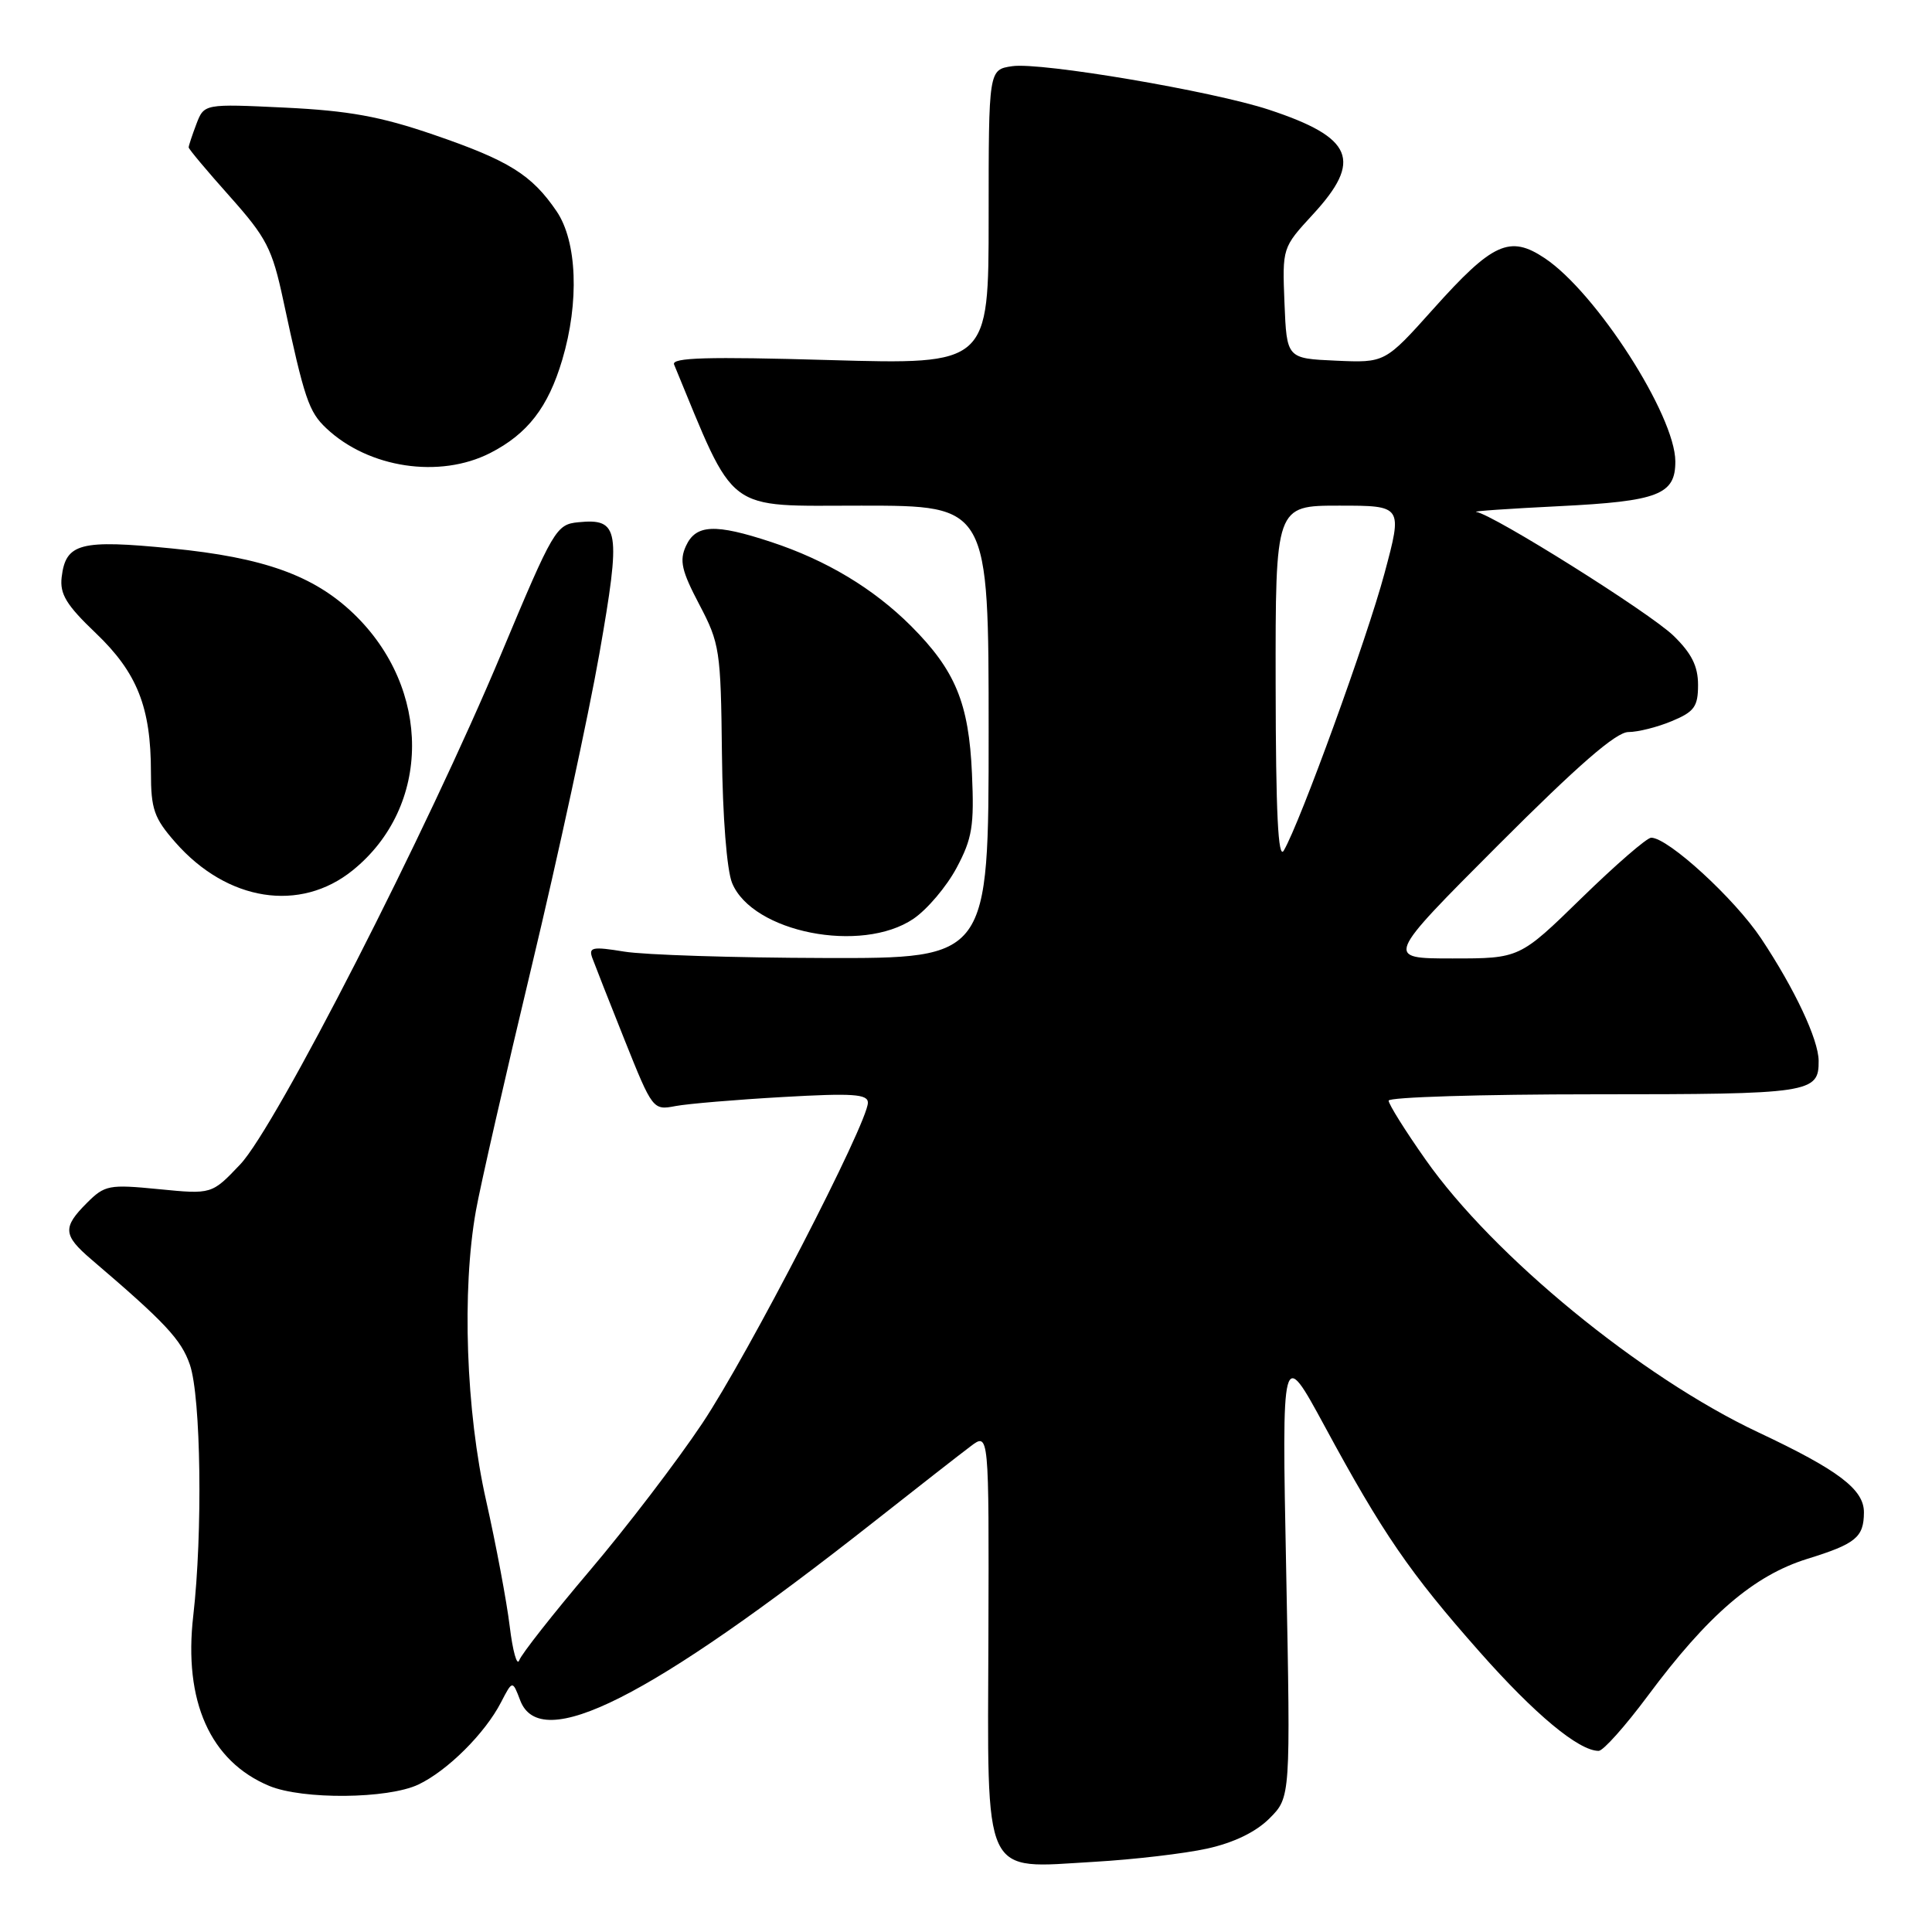 <?xml version="1.0" encoding="UTF-8" standalone="no"?>
<!DOCTYPE svg PUBLIC "-//W3C//DTD SVG 1.1//EN" "http://www.w3.org/Graphics/SVG/1.1/DTD/svg11.dtd" >
<svg xmlns="http://www.w3.org/2000/svg" xmlns:xlink="http://www.w3.org/1999/xlink" version="1.1" viewBox="0 0 256 256">
 <g >
 <path fill="currentColor"
d=" M 159.95 244.95 C 163.48 244.17 166.40 242.76 168.21 240.95 C 171.01 238.15 171.01 238.15 170.43 208.32 C 169.84 178.50 169.84 178.50 175.52 188.97 C 183.21 203.18 186.79 208.40 196.04 218.86 C 203.36 227.15 209.19 232.00 211.83 232.00 C 212.43 232.00 215.34 228.74 218.31 224.75 C 226.31 213.98 232.39 208.76 239.50 206.55 C 245.90 204.57 246.96 203.70 246.98 200.42 C 247.01 197.37 243.62 194.80 233.00 189.80 C 217.46 182.49 197.87 166.43 188.90 153.66 C 186.20 149.83 184.00 146.31 184.00 145.84 C 184.00 145.38 196.28 145.00 211.30 145.00 C 239.93 145.00 241.02 144.84 240.98 140.55 C 240.95 137.73 237.81 131.05 233.37 124.37 C 229.86 119.09 221.04 111.00 218.79 111.00 C 218.22 111.00 214.07 114.60 209.56 119.00 C 201.36 127.00 201.36 127.00 192.44 127.00 C 183.53 127.00 183.53 127.00 198.50 112.00 C 209.11 101.38 214.14 97.00 215.77 97.00 C 217.03 97.00 219.62 96.35 221.53 95.55 C 224.51 94.31 225.00 93.63 225.00 90.75 C 225.00 88.27 224.14 86.56 221.74 84.23 C 218.59 81.18 197.86 68.17 195.61 67.83 C 195.00 67.74 199.95 67.40 206.62 67.07 C 219.75 66.42 222.01 65.54 221.99 61.13 C 221.97 55.04 211.51 38.77 204.70 34.22 C 200.05 31.11 197.79 32.14 189.89 40.97 C 183.52 48.08 183.52 48.08 177.01 47.79 C 170.50 47.50 170.50 47.50 170.20 40.16 C 169.91 32.82 169.91 32.82 173.95 28.43 C 180.58 21.25 179.32 18.23 168.15 14.54 C 160.71 12.08 137.91 8.21 134.13 8.77 C 131.00 9.23 131.00 9.23 131.00 28.77 C 131.00 48.31 131.00 48.31 109.91 47.71 C 93.72 47.24 88.94 47.38 89.32 48.30 C 97.59 68.30 95.86 67.00 114.15 67.00 C 131.00 67.00 131.00 67.00 131.00 97.00 C 131.00 127.00 131.00 127.00 109.25 126.94 C 97.29 126.91 85.34 126.53 82.70 126.09 C 78.53 125.41 77.98 125.51 78.47 126.90 C 78.79 127.78 80.72 132.69 82.77 137.82 C 86.46 147.04 86.53 147.13 89.50 146.56 C 91.15 146.25 97.56 145.71 103.75 145.36 C 112.99 144.83 115.00 144.97 115.00 146.11 C 115.00 148.77 99.10 179.57 93.05 188.61 C 89.71 193.62 83.00 202.40 78.15 208.11 C 73.30 213.83 69.09 219.18 68.80 220.00 C 68.51 220.82 67.94 218.80 67.54 215.50 C 67.14 212.20 65.73 204.70 64.41 198.82 C 61.74 187.00 61.18 170.96 63.06 160.43 C 63.64 157.17 66.97 142.57 70.46 128.00 C 73.95 113.42 77.98 94.80 79.42 86.62 C 82.31 70.15 82.07 68.66 76.63 69.20 C 73.70 69.49 73.33 70.11 66.47 86.50 C 56.60 110.11 36.54 149.34 31.82 154.30 C 28.06 158.26 28.06 158.26 21.04 157.57 C 14.43 156.92 13.88 157.03 11.51 159.40 C 8.27 162.64 8.35 163.67 12.09 166.87 C 21.90 175.24 24.02 177.51 25.16 180.83 C 26.63 185.11 26.87 203.12 25.61 214.08 C 24.30 225.42 27.85 233.37 35.67 236.64 C 40.10 238.48 51.39 238.38 55.44 236.46 C 59.28 234.64 64.28 229.67 66.39 225.56 C 67.91 222.63 67.91 222.63 68.93 225.31 C 71.62 232.38 86.00 225.11 115.82 201.63 C 121.49 197.16 127.24 192.67 128.60 191.65 C 131.05 189.79 131.05 189.79 130.97 216.64 C 130.86 249.38 130.01 247.57 145.00 246.70 C 150.22 246.40 156.95 245.61 159.95 244.95 Z  M 121.03 121.75 C 122.86 120.51 125.43 117.47 126.75 115.00 C 128.83 111.10 129.10 109.43 128.79 102.50 C 128.38 93.15 126.59 88.83 120.71 82.94 C 115.74 77.98 109.50 74.23 102.19 71.82 C 94.74 69.36 92.20 69.48 90.89 72.35 C 90.00 74.29 90.32 75.65 92.66 80.10 C 95.37 85.25 95.51 86.17 95.66 99.82 C 95.75 108.25 96.31 115.32 97.01 117.01 C 99.72 123.56 114.15 126.40 121.03 121.75 Z  M 46.75 115.31 C 57.18 106.87 57.22 91.25 46.84 81.30 C 41.56 76.25 34.94 73.87 22.75 72.67 C 10.61 71.47 8.71 71.97 8.17 76.48 C 7.91 78.72 8.79 80.17 12.69 83.89 C 18.18 89.13 20.00 93.72 20.00 102.33 C 20.00 107.22 20.41 108.40 23.24 111.62 C 30.11 119.45 39.77 120.96 46.75 115.31 Z  M 64.95 60.03 C 69.91 57.49 72.63 53.98 74.50 47.68 C 76.78 40.02 76.47 31.99 73.75 27.99 C 70.45 23.15 67.44 21.27 57.46 17.85 C 50.42 15.43 46.20 14.67 37.77 14.26 C 27.05 13.75 27.05 13.75 26.02 16.44 C 25.46 17.92 25.00 19.31 25.00 19.53 C 25.00 19.75 27.45 22.67 30.45 26.03 C 35.32 31.50 36.07 32.93 37.54 39.82 C 40.34 52.88 40.91 54.56 43.25 56.76 C 48.85 62.03 58.25 63.44 64.95 60.03 Z  M 169.03 90.75 C 169.00 67.00 169.00 67.00 177.43 67.00 C 185.86 67.00 185.86 67.00 183.45 75.98 C 181.15 84.57 172.30 108.94 170.11 112.70 C 169.36 113.99 169.05 107.75 169.03 90.75 Z "/>
</g>
</svg>